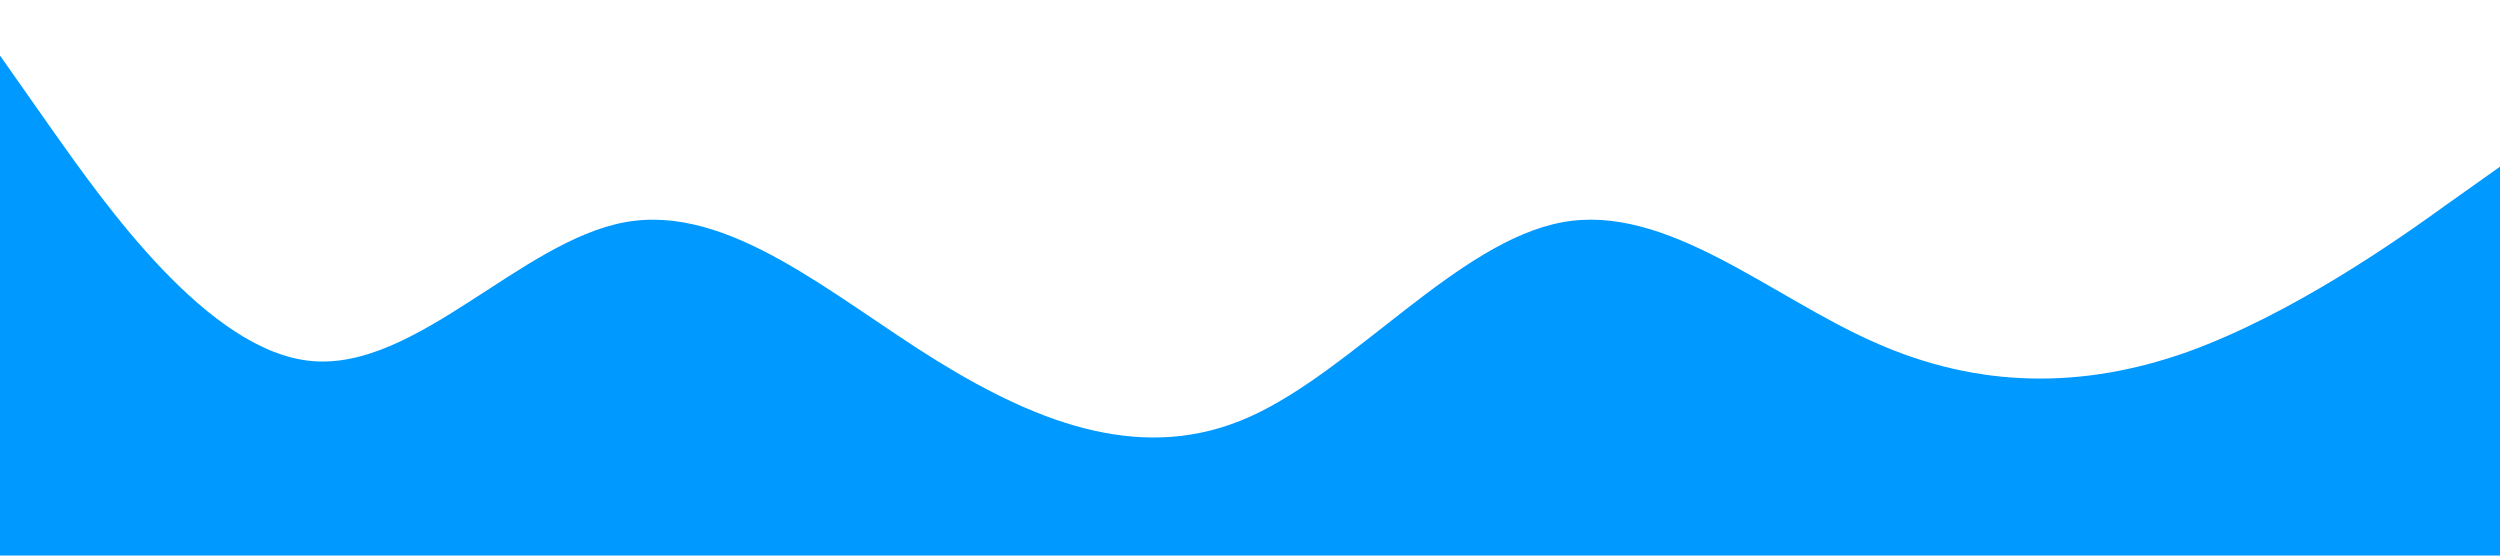 <?xml version="1.0" standalone="no"?><svg xmlns="http://www.w3.org/2000/svg" viewBox="0 0 1440 320"><path fill="#0099ff" fill-opacity="1" d="M0,32L30,74.7C60,117,120,203,180,208C240,213,300,139,360,128C420,117,480,171,540,208C600,245,660,267,720,240C780,213,840,139,900,128C960,117,1020,171,1080,197.3C1140,224,1200,224,1260,202.7C1320,181,1380,139,1410,117.3L1440,96L1440,320L1410,320C1380,320,1320,320,1260,320C1200,320,1140,320,1080,320C1020,320,960,320,900,320C840,320,780,320,720,320C660,320,600,320,540,320C480,320,420,320,360,320C300,320,240,320,180,320C120,320,60,320,30,320L0,320Z"></path></svg>